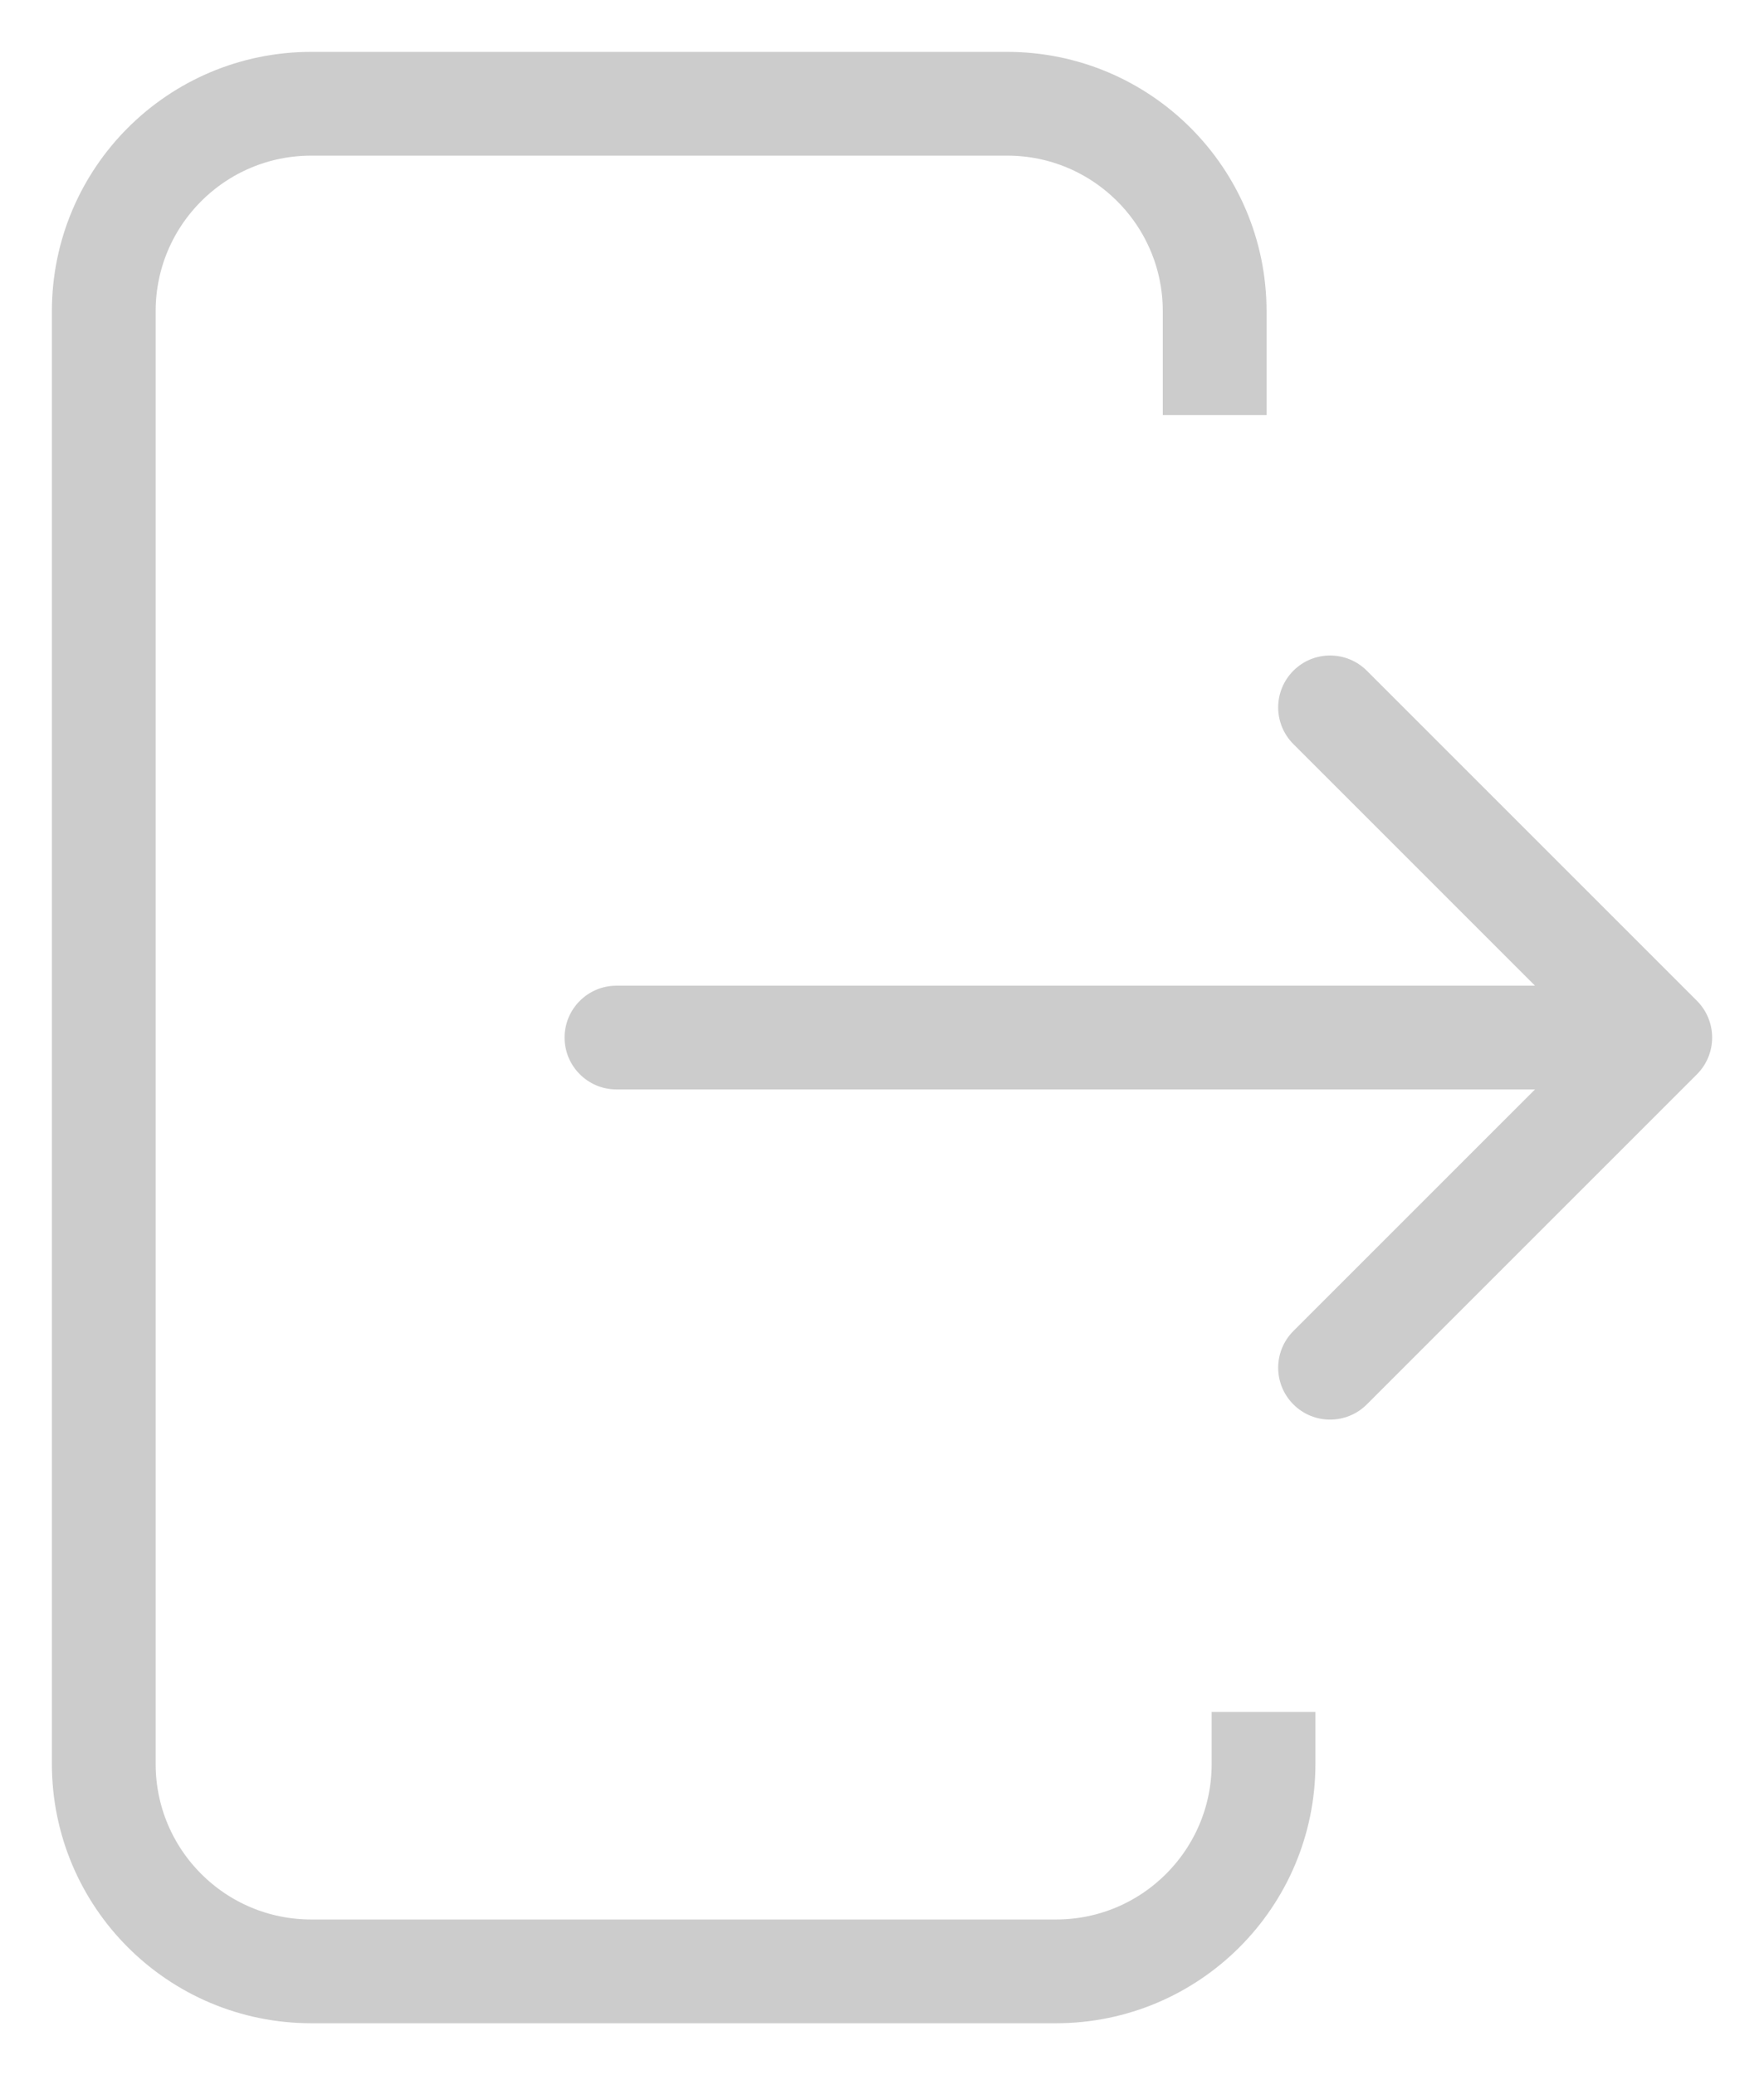 <svg width="17" height="20" viewBox="0 0 17 20" fill="none" xmlns="http://www.w3.org/2000/svg">
<path d="M11.706 4V3C11.706 1.895 10.81 1 9.706 1H3C1.895 1 1 1.895 1 3V17C1 18.105 1.895 19 3 19H10.177C11.281 19 12.177 18.105 12.177 17V16.5" stroke="#CCCCCC"/>
<path d="M5.941 9.5C5.665 9.5 5.441 9.724 5.441 10C5.441 10.276 5.665 10.5 5.941 10.5V9.5ZM16.354 10.354C16.549 10.158 16.549 9.842 16.354 9.646L13.172 6.464C12.976 6.269 12.66 6.269 12.465 6.464C12.269 6.66 12.269 6.976 12.465 7.172L15.293 10L12.465 12.828C12.269 13.024 12.269 13.34 12.465 13.536C12.66 13.731 12.976 13.731 13.172 13.536L16.354 10.354ZM5.941 10.5H16V9.5H5.941V10.5Z" fill="#CCCCCC"/>
</svg>
